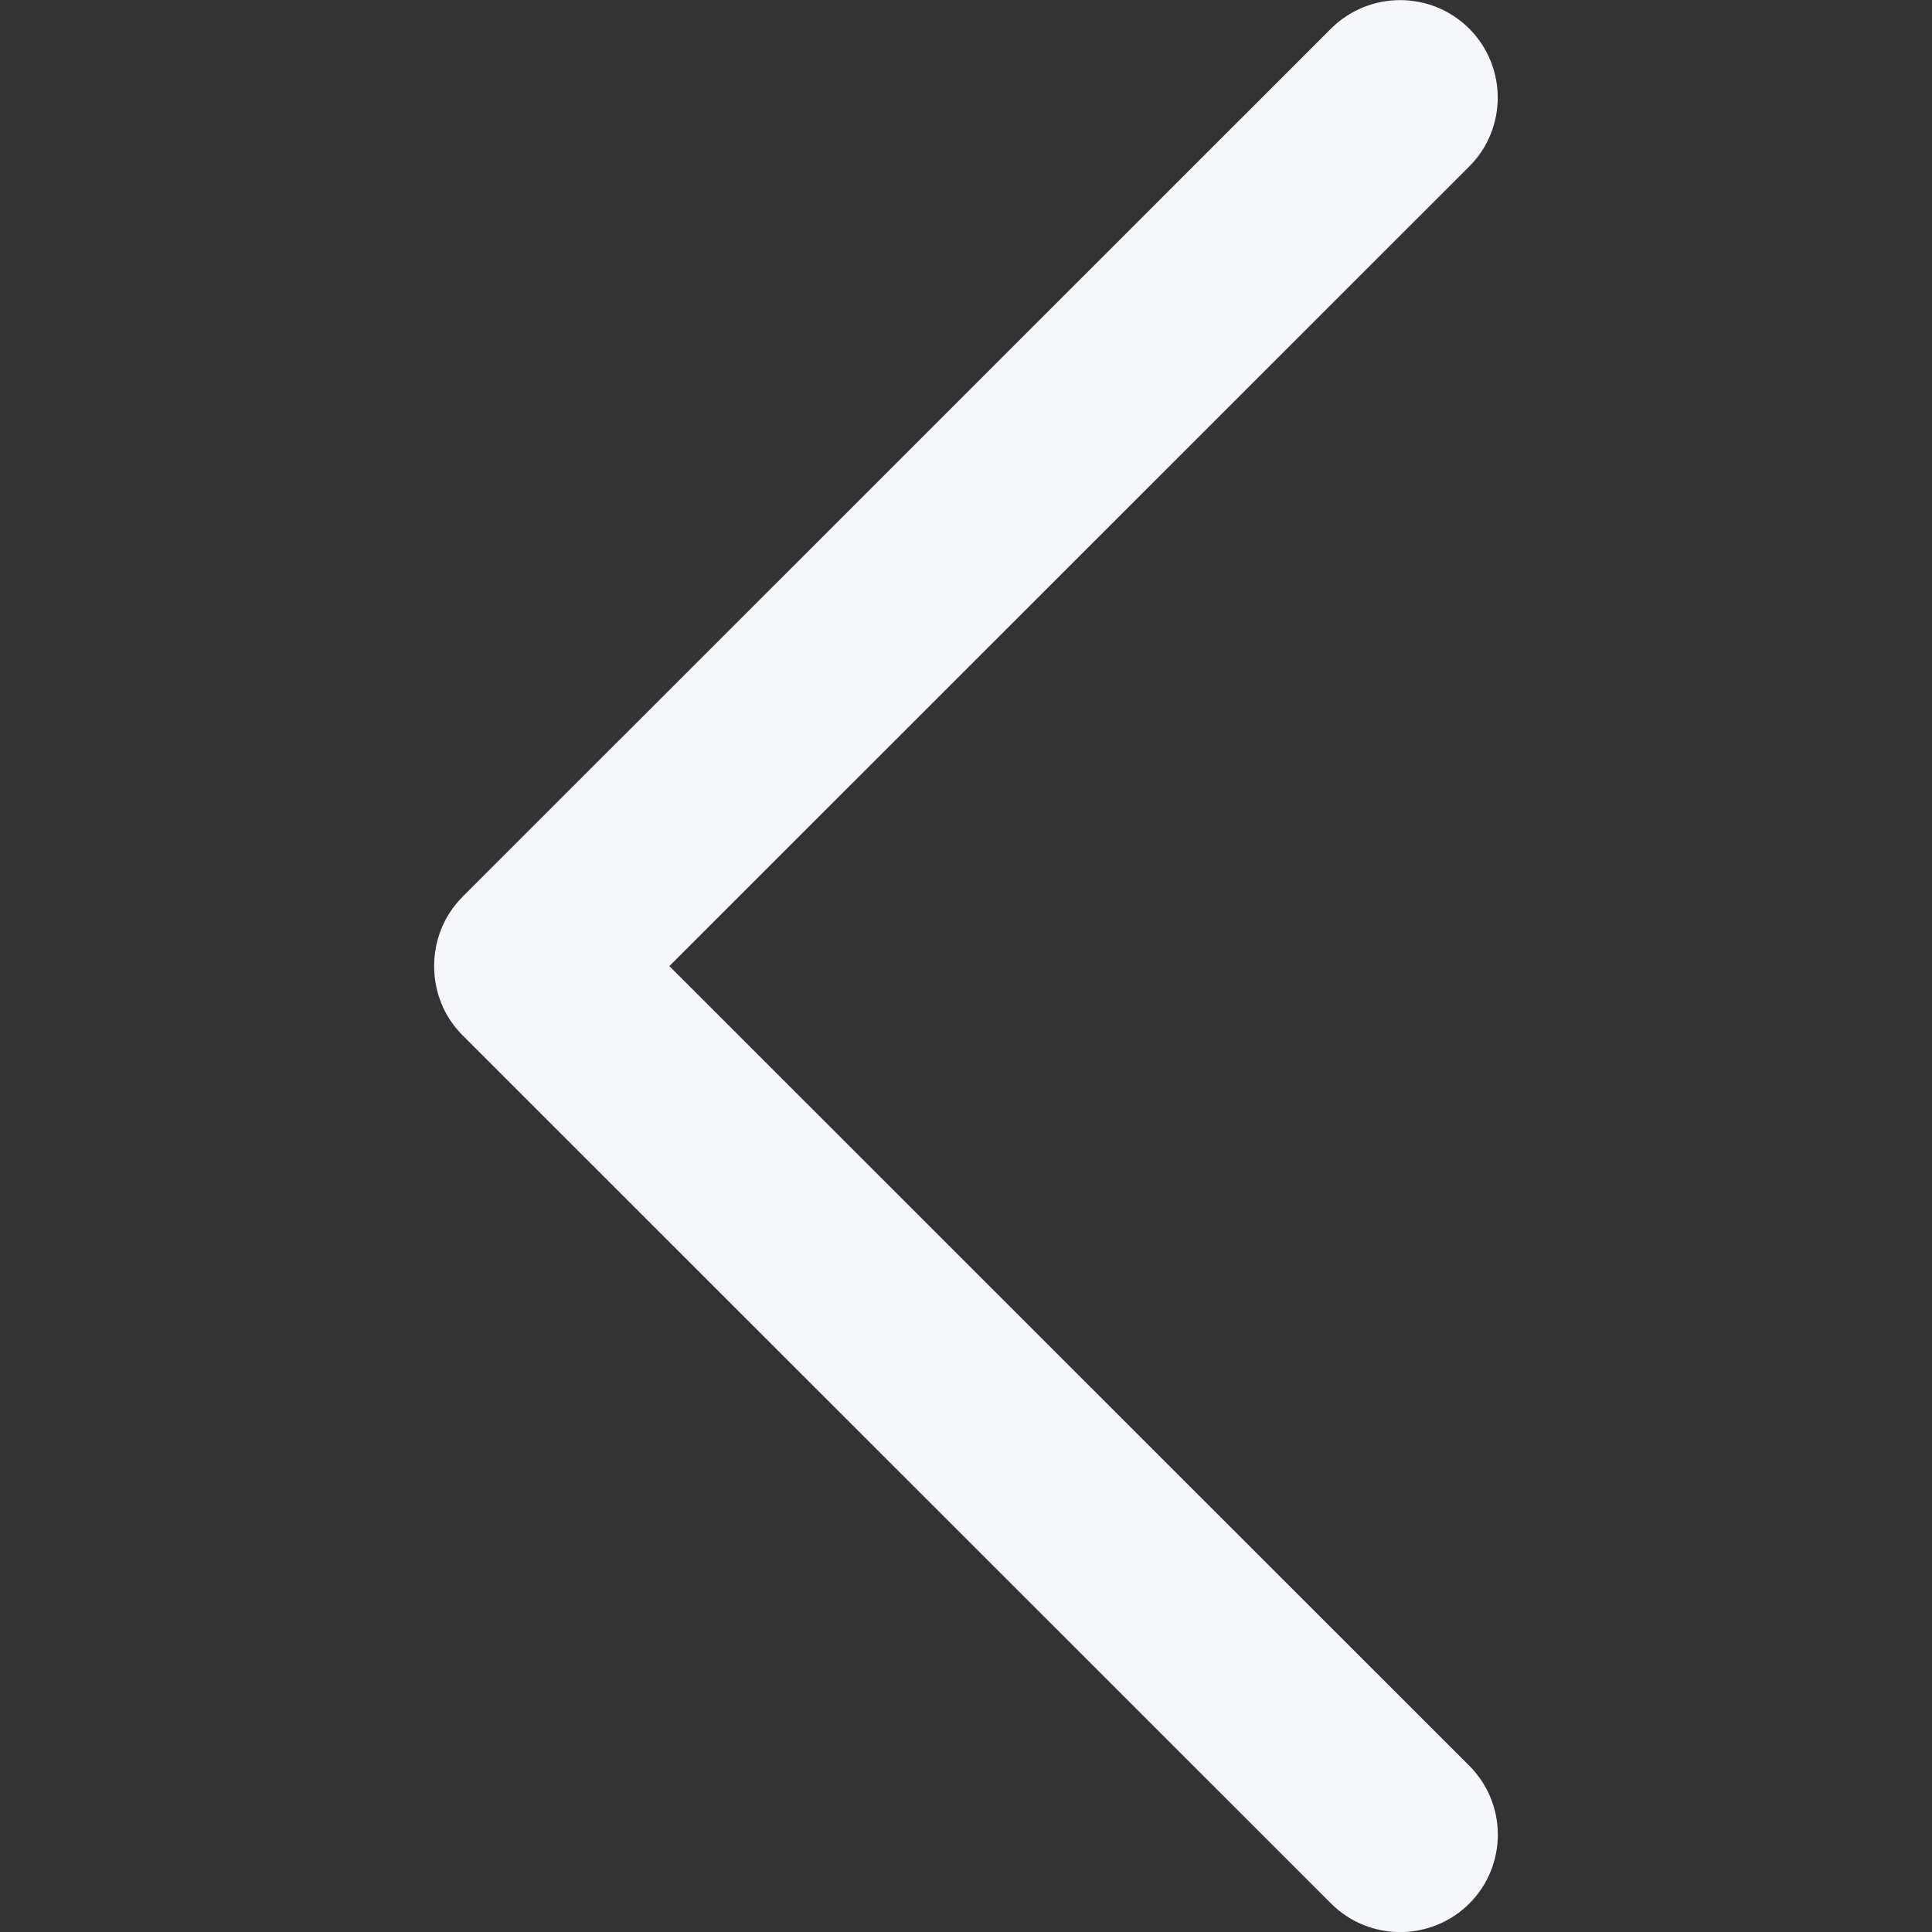 <svg width="20" height="20" viewBox="0 0 20 20" fill="none" xmlns="http://www.w3.org/2000/svg">
<rect x="0" y="0" width="20" height="20" fill="#333333" stroke="none"/>
<g clip-path="url(#clip0)">
<path d="M4.786 10.715L13.78 19.706C14.175 20.099 14.814 20.099 15.21 19.706C15.604 19.312 15.604 18.673 15.21 18.279L6.929 10.001L15.209 1.724C15.603 1.33 15.603 0.691 15.209 0.296C14.814 -0.097 14.174 -0.097 13.779 0.296L4.785 9.287C4.397 9.677 4.397 10.326 4.786 10.715Z" fill="#F6F7FB"/>
</g>
<defs>
<clipPath id="clip0">
<rect width="20" height="20" fill="white"/>
</clipPath>
</defs>
</svg>
